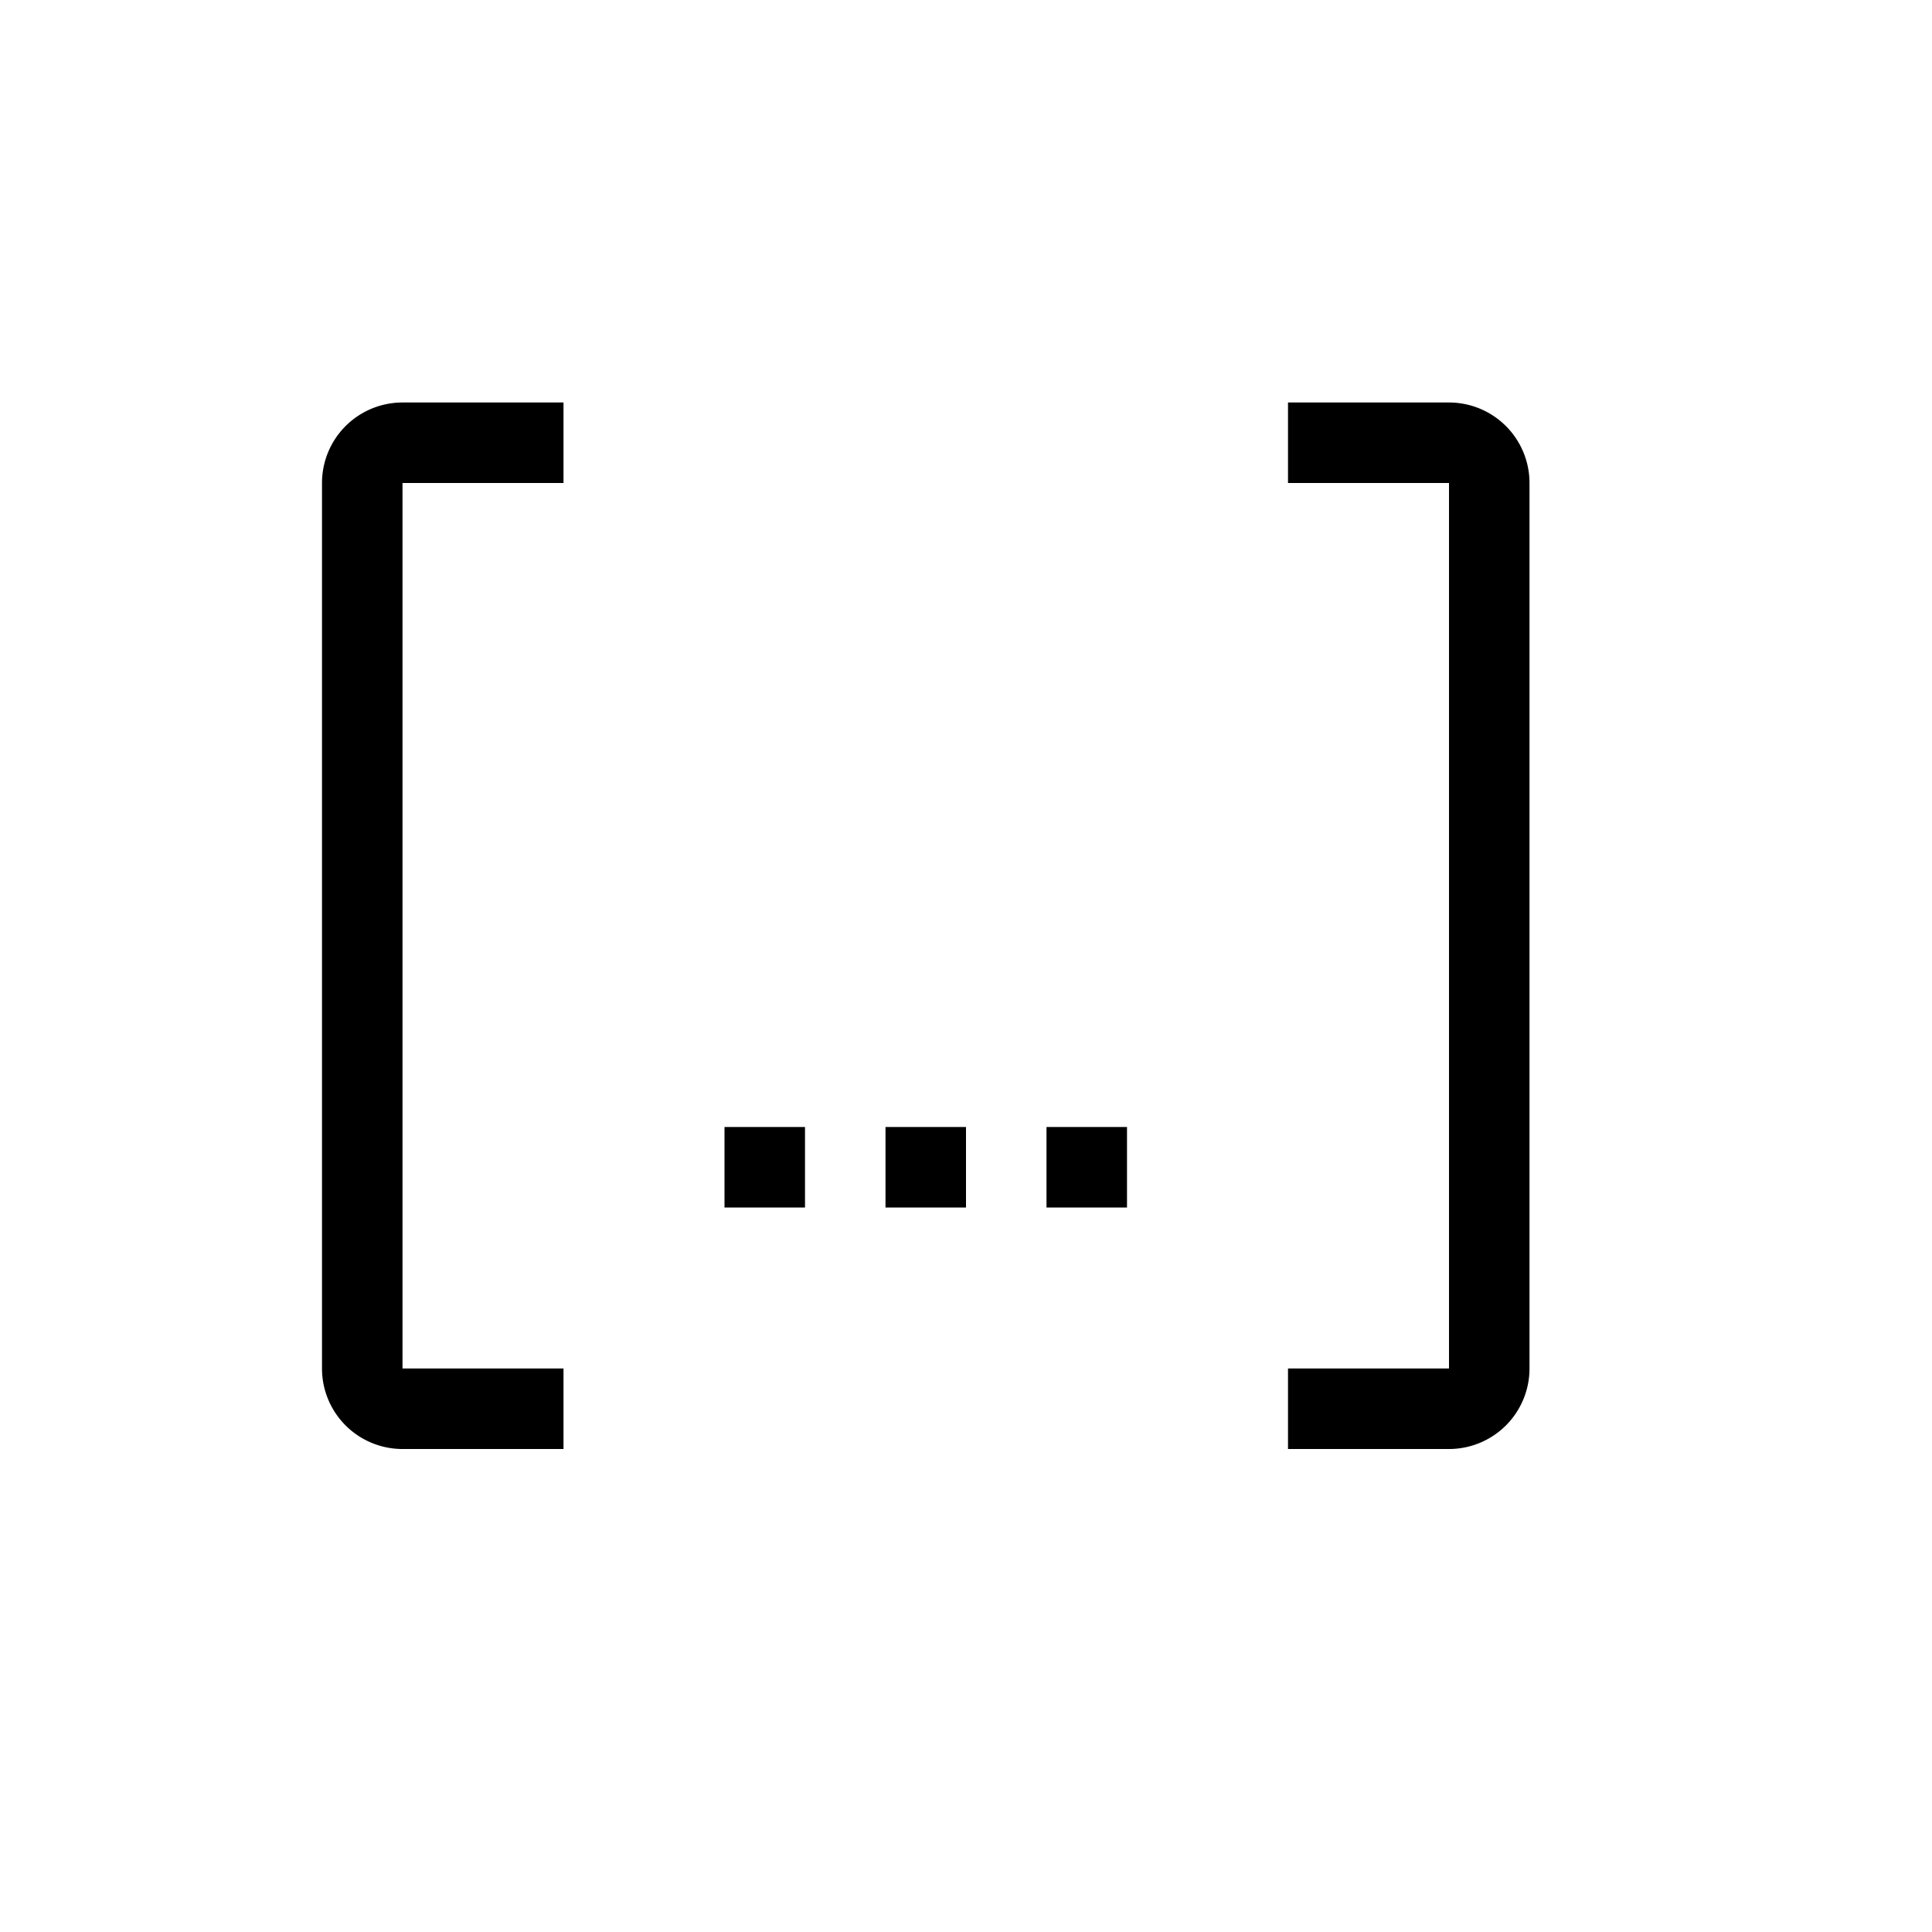 <svg width="24" height="24" fill="none" xmlns="http://www.w3.org/2000/svg">
  <path d="M4 6a1 1 0 011-1h2v1H5v11h2v1H5a1 1 0 01-1-1V6zm15 0a1 1 0 00-1-1h-2v1h2v11h-2v1h2a1 1 0 001-1V6zm-9 8H9v1h1v-1zm3 0h1v1h-1v-1zm-1 0h-1v1h1v-1z" fill="#000"/>
</svg>
